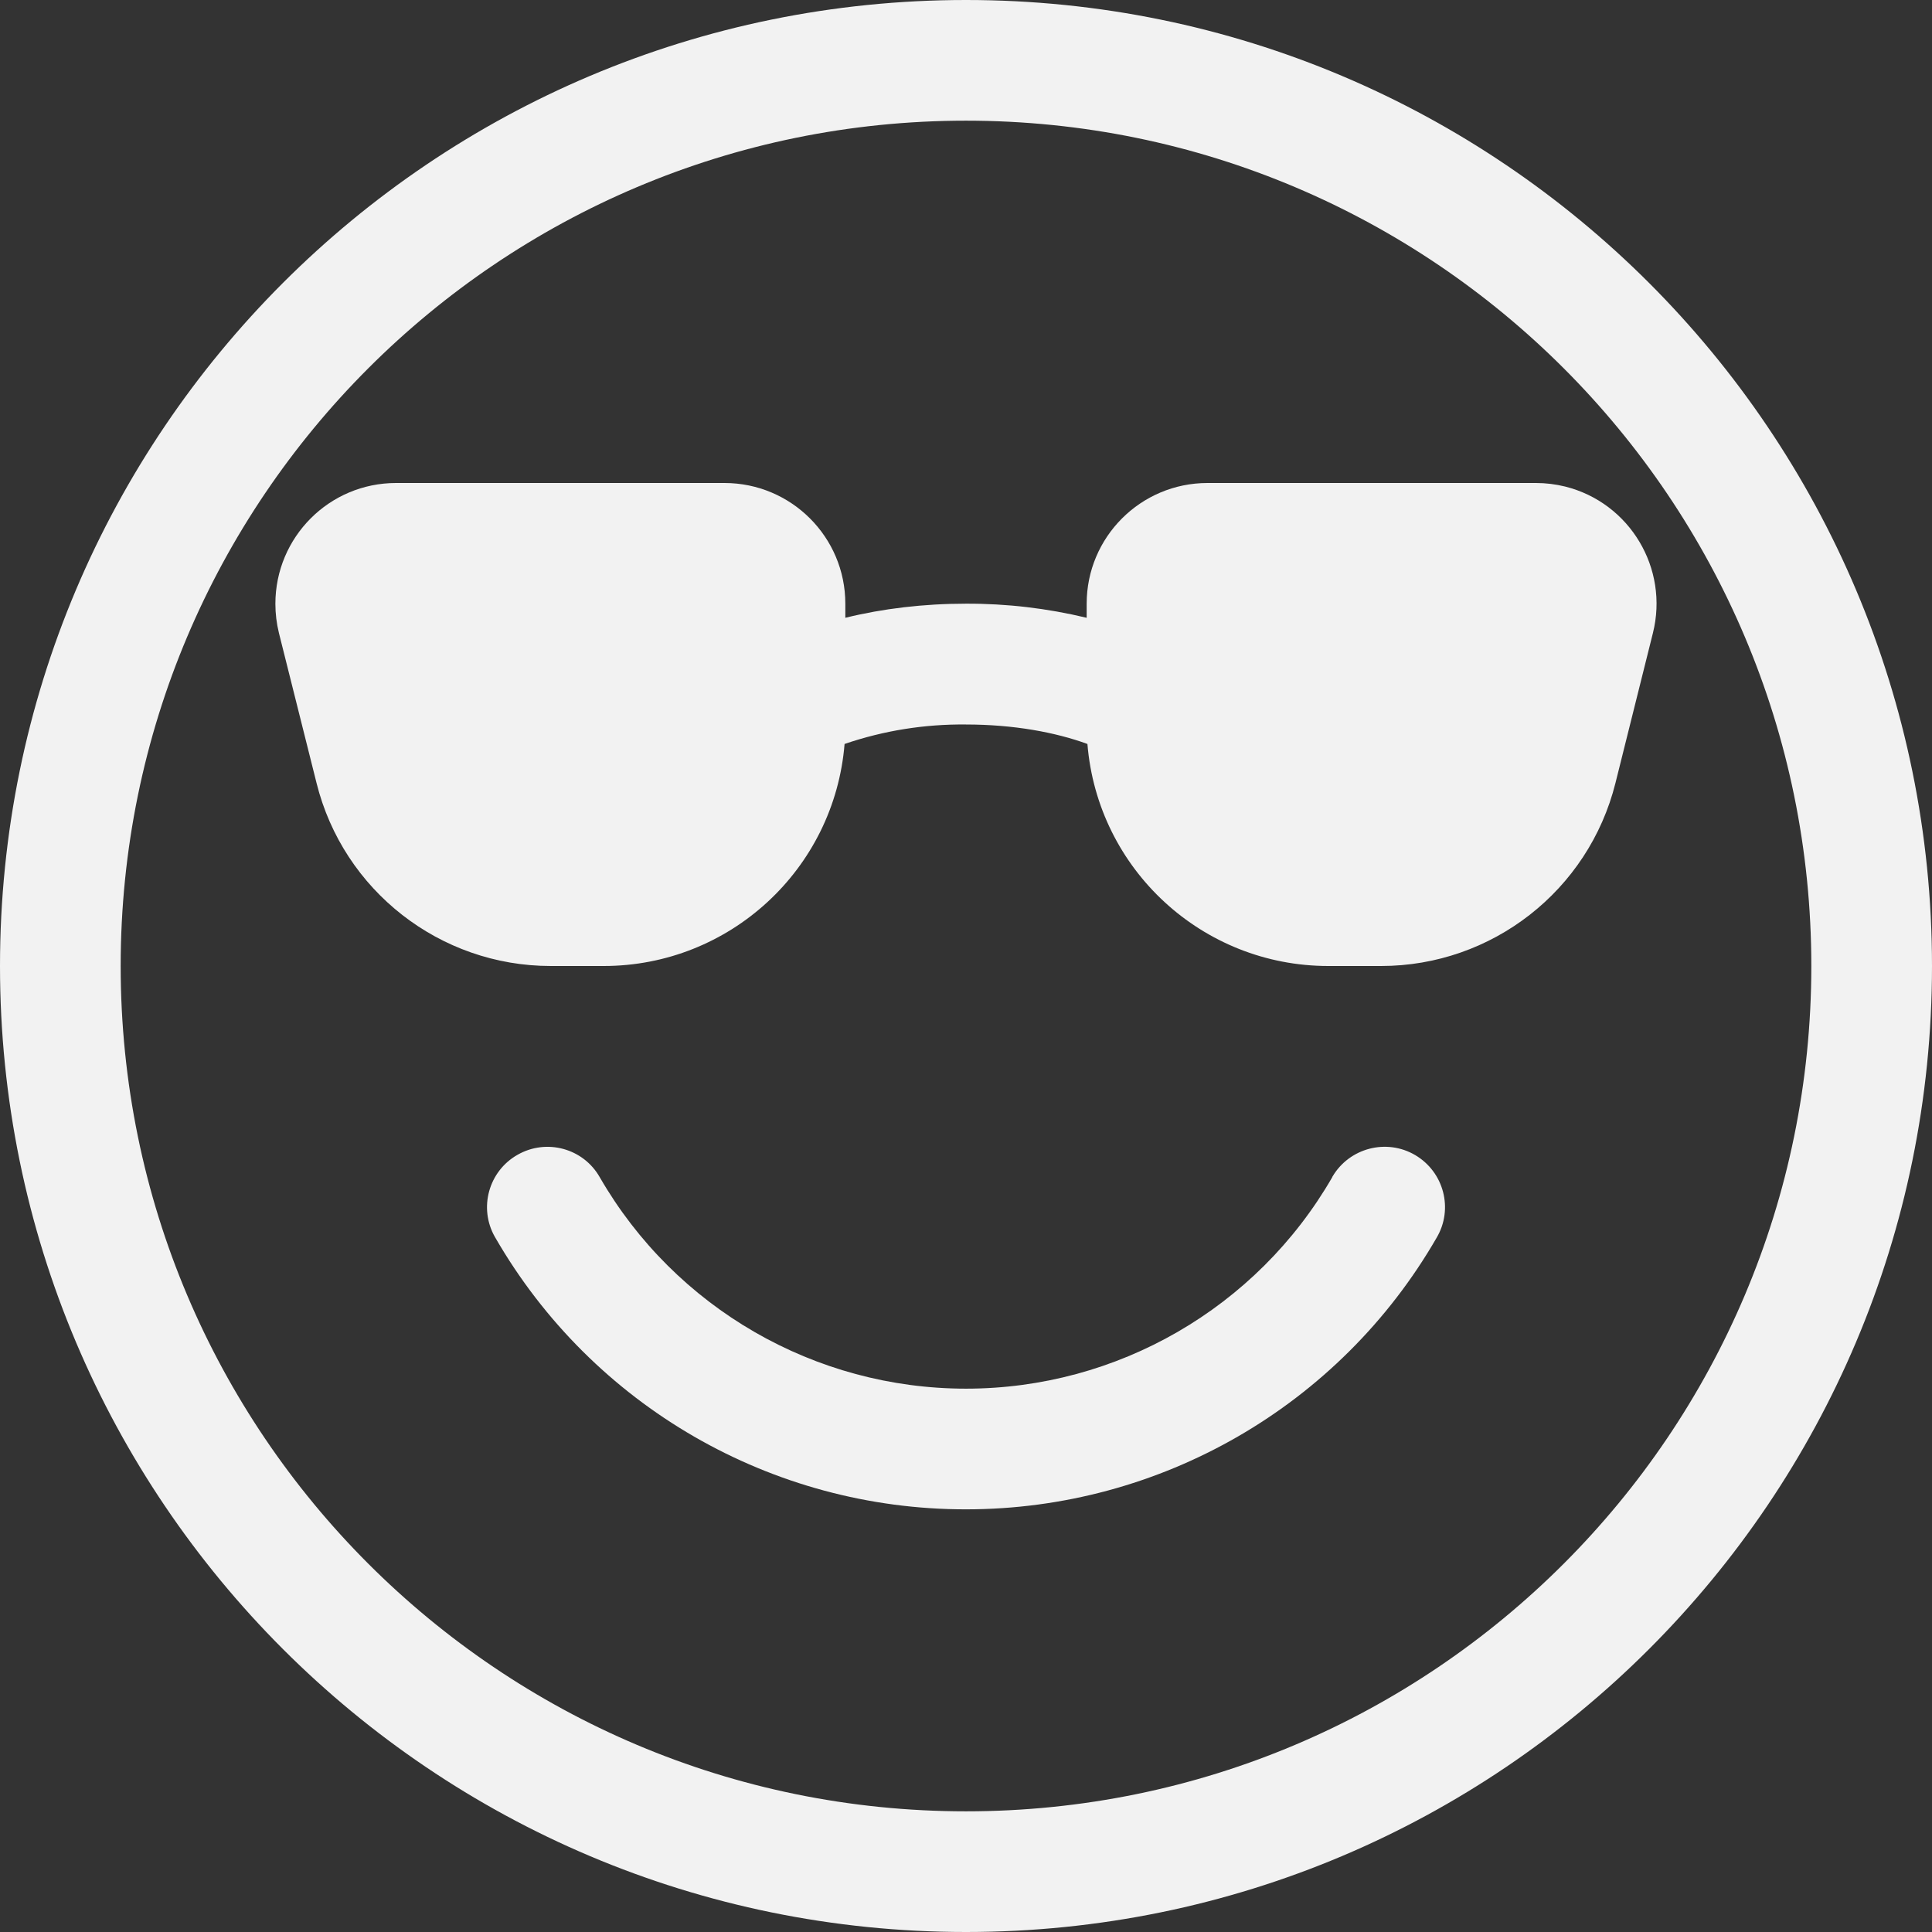<svg width="13" height="13" xmlns="http://www.w3.org/2000/svg" xmlns:xlink="http://www.w3.org/1999/xlink" xml:space="preserve" overflow="hidden"><rect width="100%" height="100%" fill="#333333" stroke="none"/><defs><clipPath id="clip0"><rect x="432" y="462" width="13" height="13"/></clipPath></defs><g clip-path="url(#clip0)" transform="translate(-432 -462)"><path d="M436.036 469.922C435.926 469.727 435.678 469.659 435.483 469.77 435.288 469.88 435.219 470.128 435.33 470.323 435.331 470.325 435.332 470.327 435.333 470.328 435.986 471.46 437.193 472.157 438.5 472.156 439.807 472.156 441.014 471.46 441.667 470.328 441.781 470.135 441.716 469.886 441.522 469.772 441.329 469.659 441.08 469.724 440.966 469.917 440.965 469.919 440.964 469.92 440.964 469.922 440.456 470.802 439.516 471.344 438.5 471.344 437.484 471.344 436.544 470.802 436.036 469.922ZM437.688 466.157 437.688 466.062C437.688 465.614 437.324 465.25 436.875 465.25L434.665 465.25C434.216 465.25 433.853 465.614 433.853 466.063 433.853 466.129 433.861 466.195 433.877 466.26L434.13 467.269C434.31 467.992 434.96 468.5 435.706 468.5L436.062 468.5C436.909 468.5 437.614 467.85 437.683 467.006 437.946 466.916 438.222 466.872 438.5 466.875 438.819 466.875 439.101 466.927 439.317 467.006 439.386 467.85 440.091 468.5 440.938 468.5L441.293 468.5C442.039 468.5 442.689 467.992 442.87 467.269L443.122 466.26C443.231 465.825 442.967 465.383 442.532 465.274 442.467 465.258 442.401 465.25 442.335 465.25L440.125 465.25C439.676 465.25 439.312 465.614 439.312 466.062L439.312 466.157C439.046 466.093 438.774 466.061 438.5 466.062 438.216 466.062 437.939 466.095 437.688 466.157Z" fill="#F2F2F2"/><path d="M445 468.5C445 472.09 442.09 475 438.5 475 434.91 475 432 472.09 432 468.5 432 464.91 434.91 462 438.5 462 442.09 462 445 464.91 445 468.5ZM444.188 468.5C444.188 465.359 441.641 462.812 438.5 462.812 435.359 462.812 432.812 465.359 432.812 468.5 432.812 471.641 435.359 474.188 438.5 474.188 441.641 474.188 444.188 471.641 444.188 468.5Z" fill="#F2F2F2"/></g></svg>
